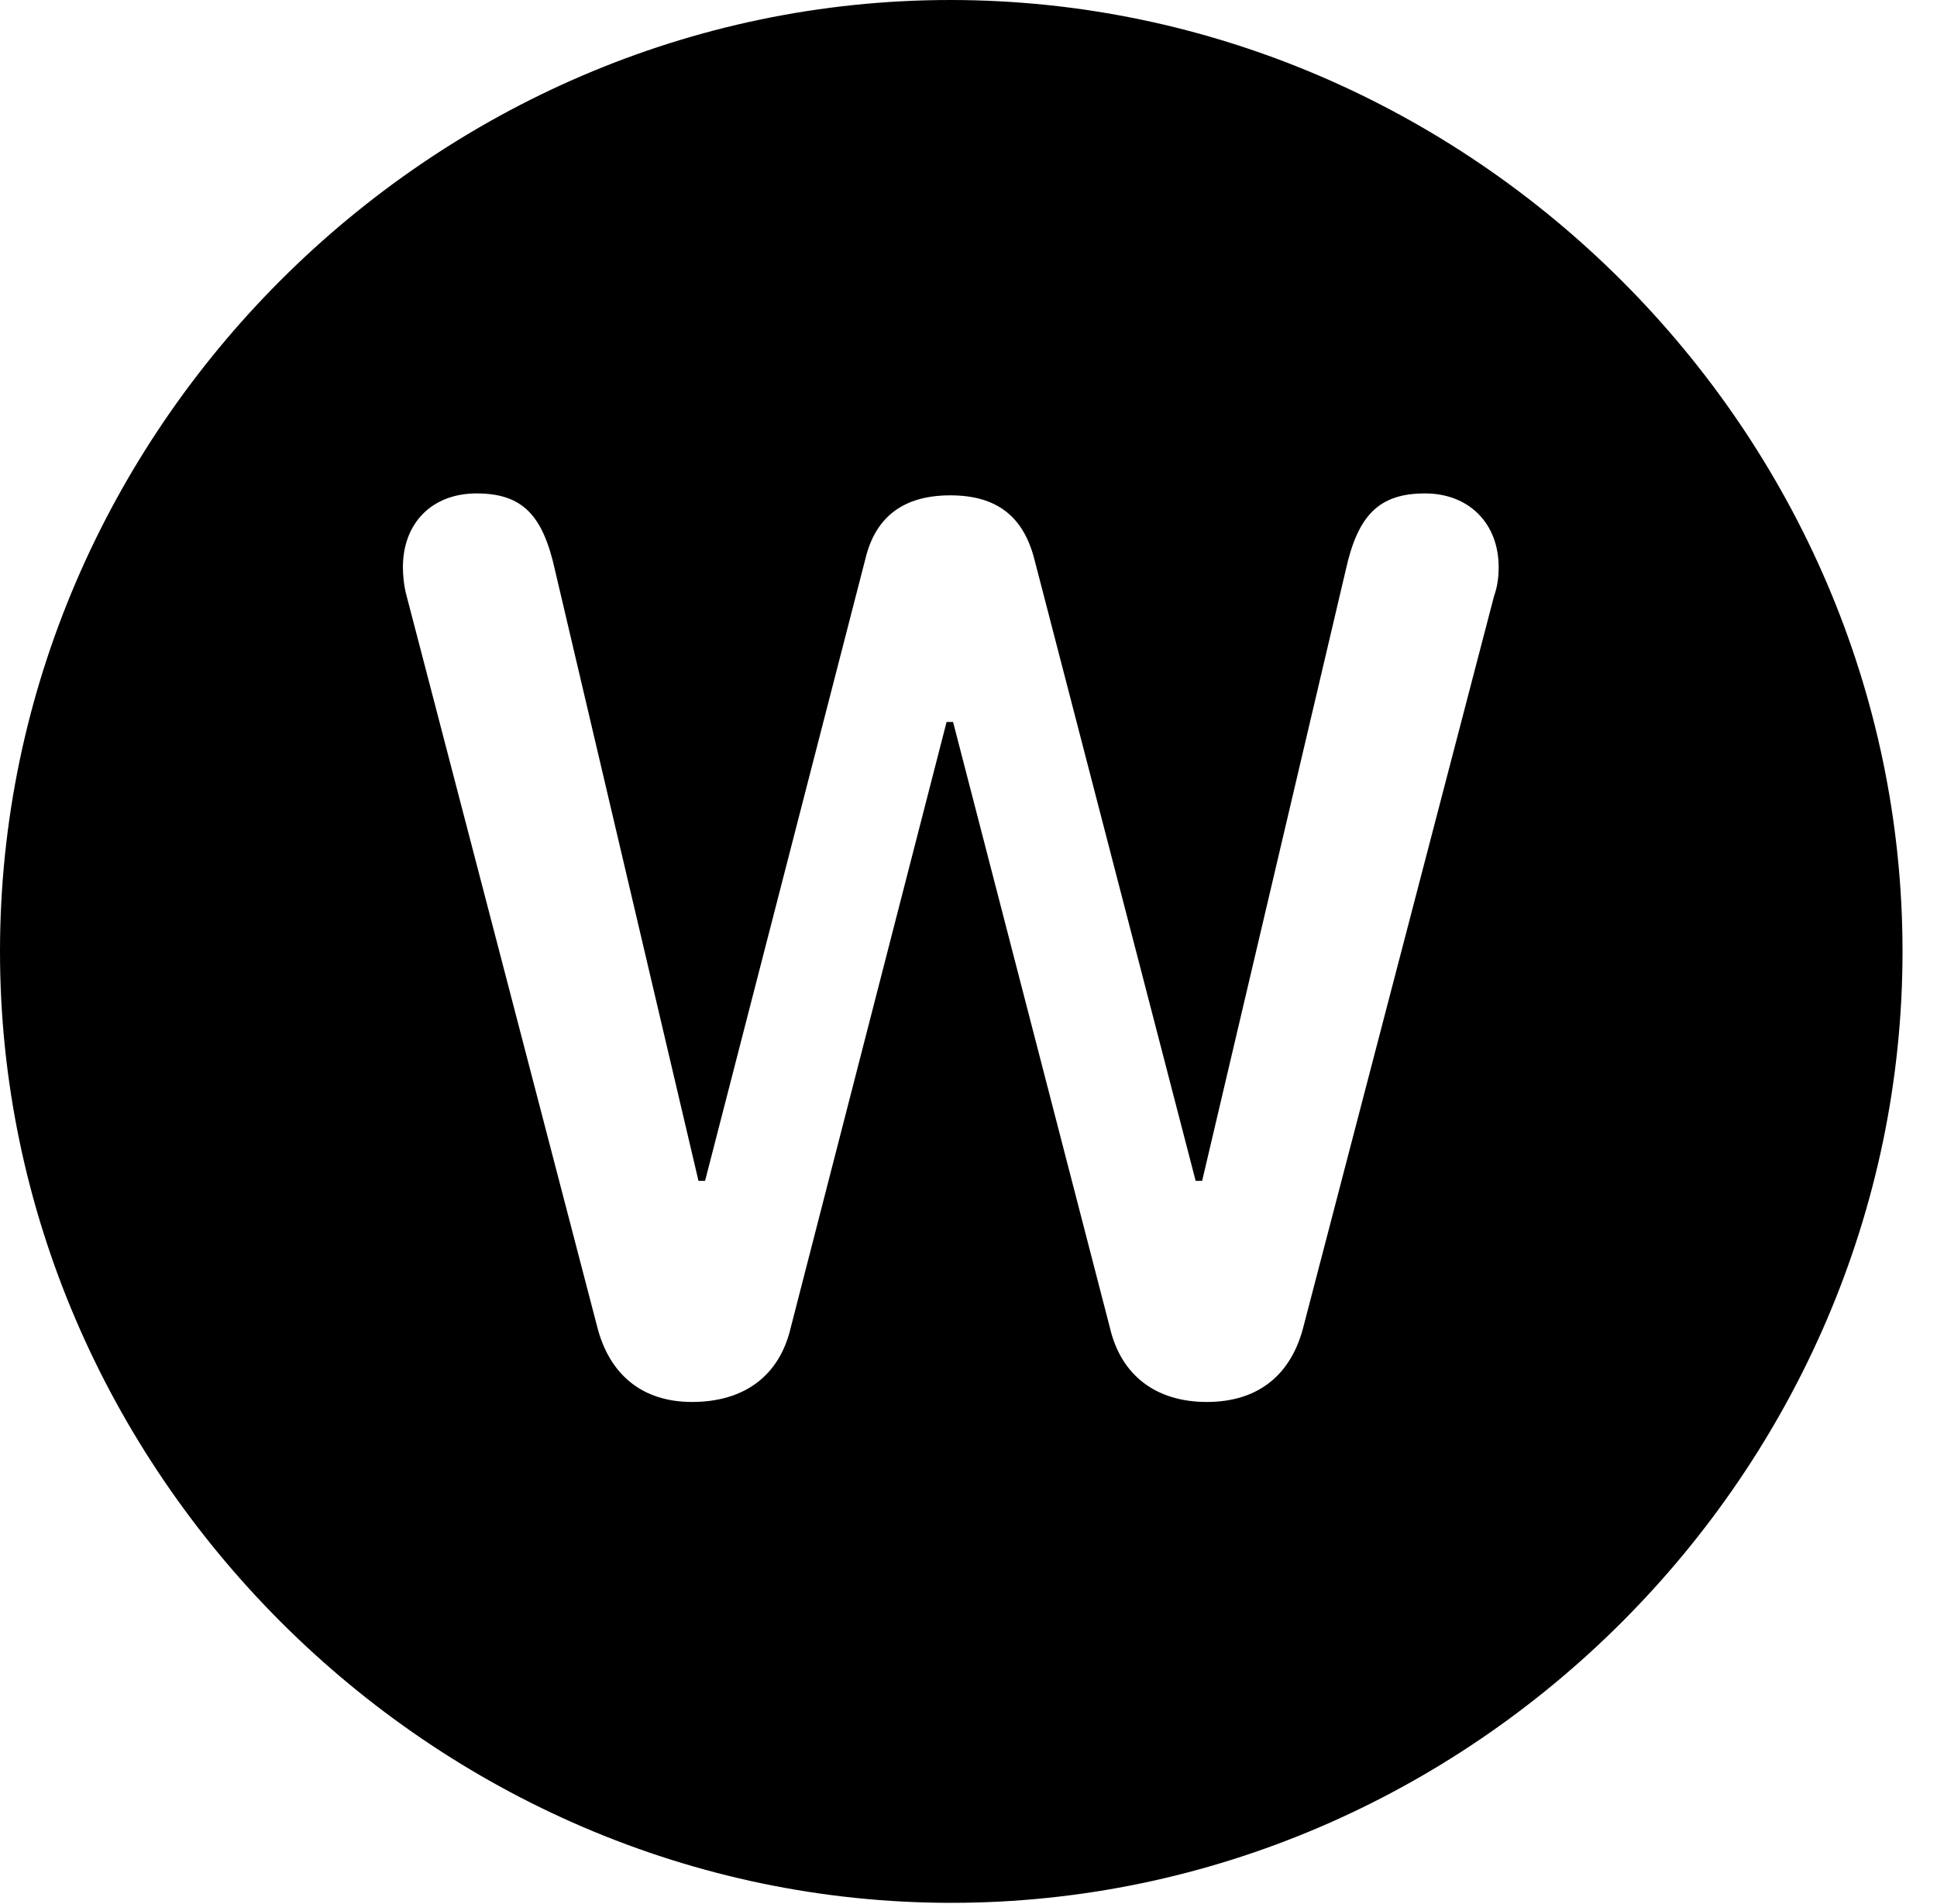 <svg version="1.1" xmlns="http://www.w3.org/2000/svg" xmlns:xlink="http://www.w3.org/1999/xlink" width="20.283" height="19.932" viewBox="0 0 20.283 19.932">
 <g>
  <rect height="19.932" opacity="0" width="20.283" x="0" y="0"/>
  <path d="M19.922 9.961C19.922 15.4 15.41 19.922 9.961 19.922C4.521 19.922 0 15.4 0 9.961C0 4.512 4.512 0 9.951 0C15.4 0 19.922 4.512 19.922 9.961ZM14.092 5.967L12.588 12.363L12.52 12.363L10.83 5.85C10.713 5.4 10.43 5.186 9.951 5.186C9.473 5.186 9.17 5.4 9.062 5.85L7.383 12.363L7.314 12.363L5.811 5.967C5.684 5.391 5.469 5.166 4.99 5.166C4.521 5.166 4.219 5.479 4.219 5.938C4.219 6.025 4.229 6.133 4.258 6.24L6.25 13.877C6.377 14.395 6.729 14.678 7.246 14.678C7.793 14.678 8.164 14.404 8.281 13.896L9.912 7.559L9.98 7.559L11.621 13.896C11.738 14.404 12.109 14.678 12.637 14.678C13.174 14.678 13.525 14.395 13.652 13.877L15.645 6.24C15.684 6.133 15.693 6.025 15.693 5.938C15.693 5.479 15.381 5.166 14.922 5.166C14.443 5.166 14.219 5.391 14.092 5.967Z" fill="currentColor"/>
 </g>
</svg>
